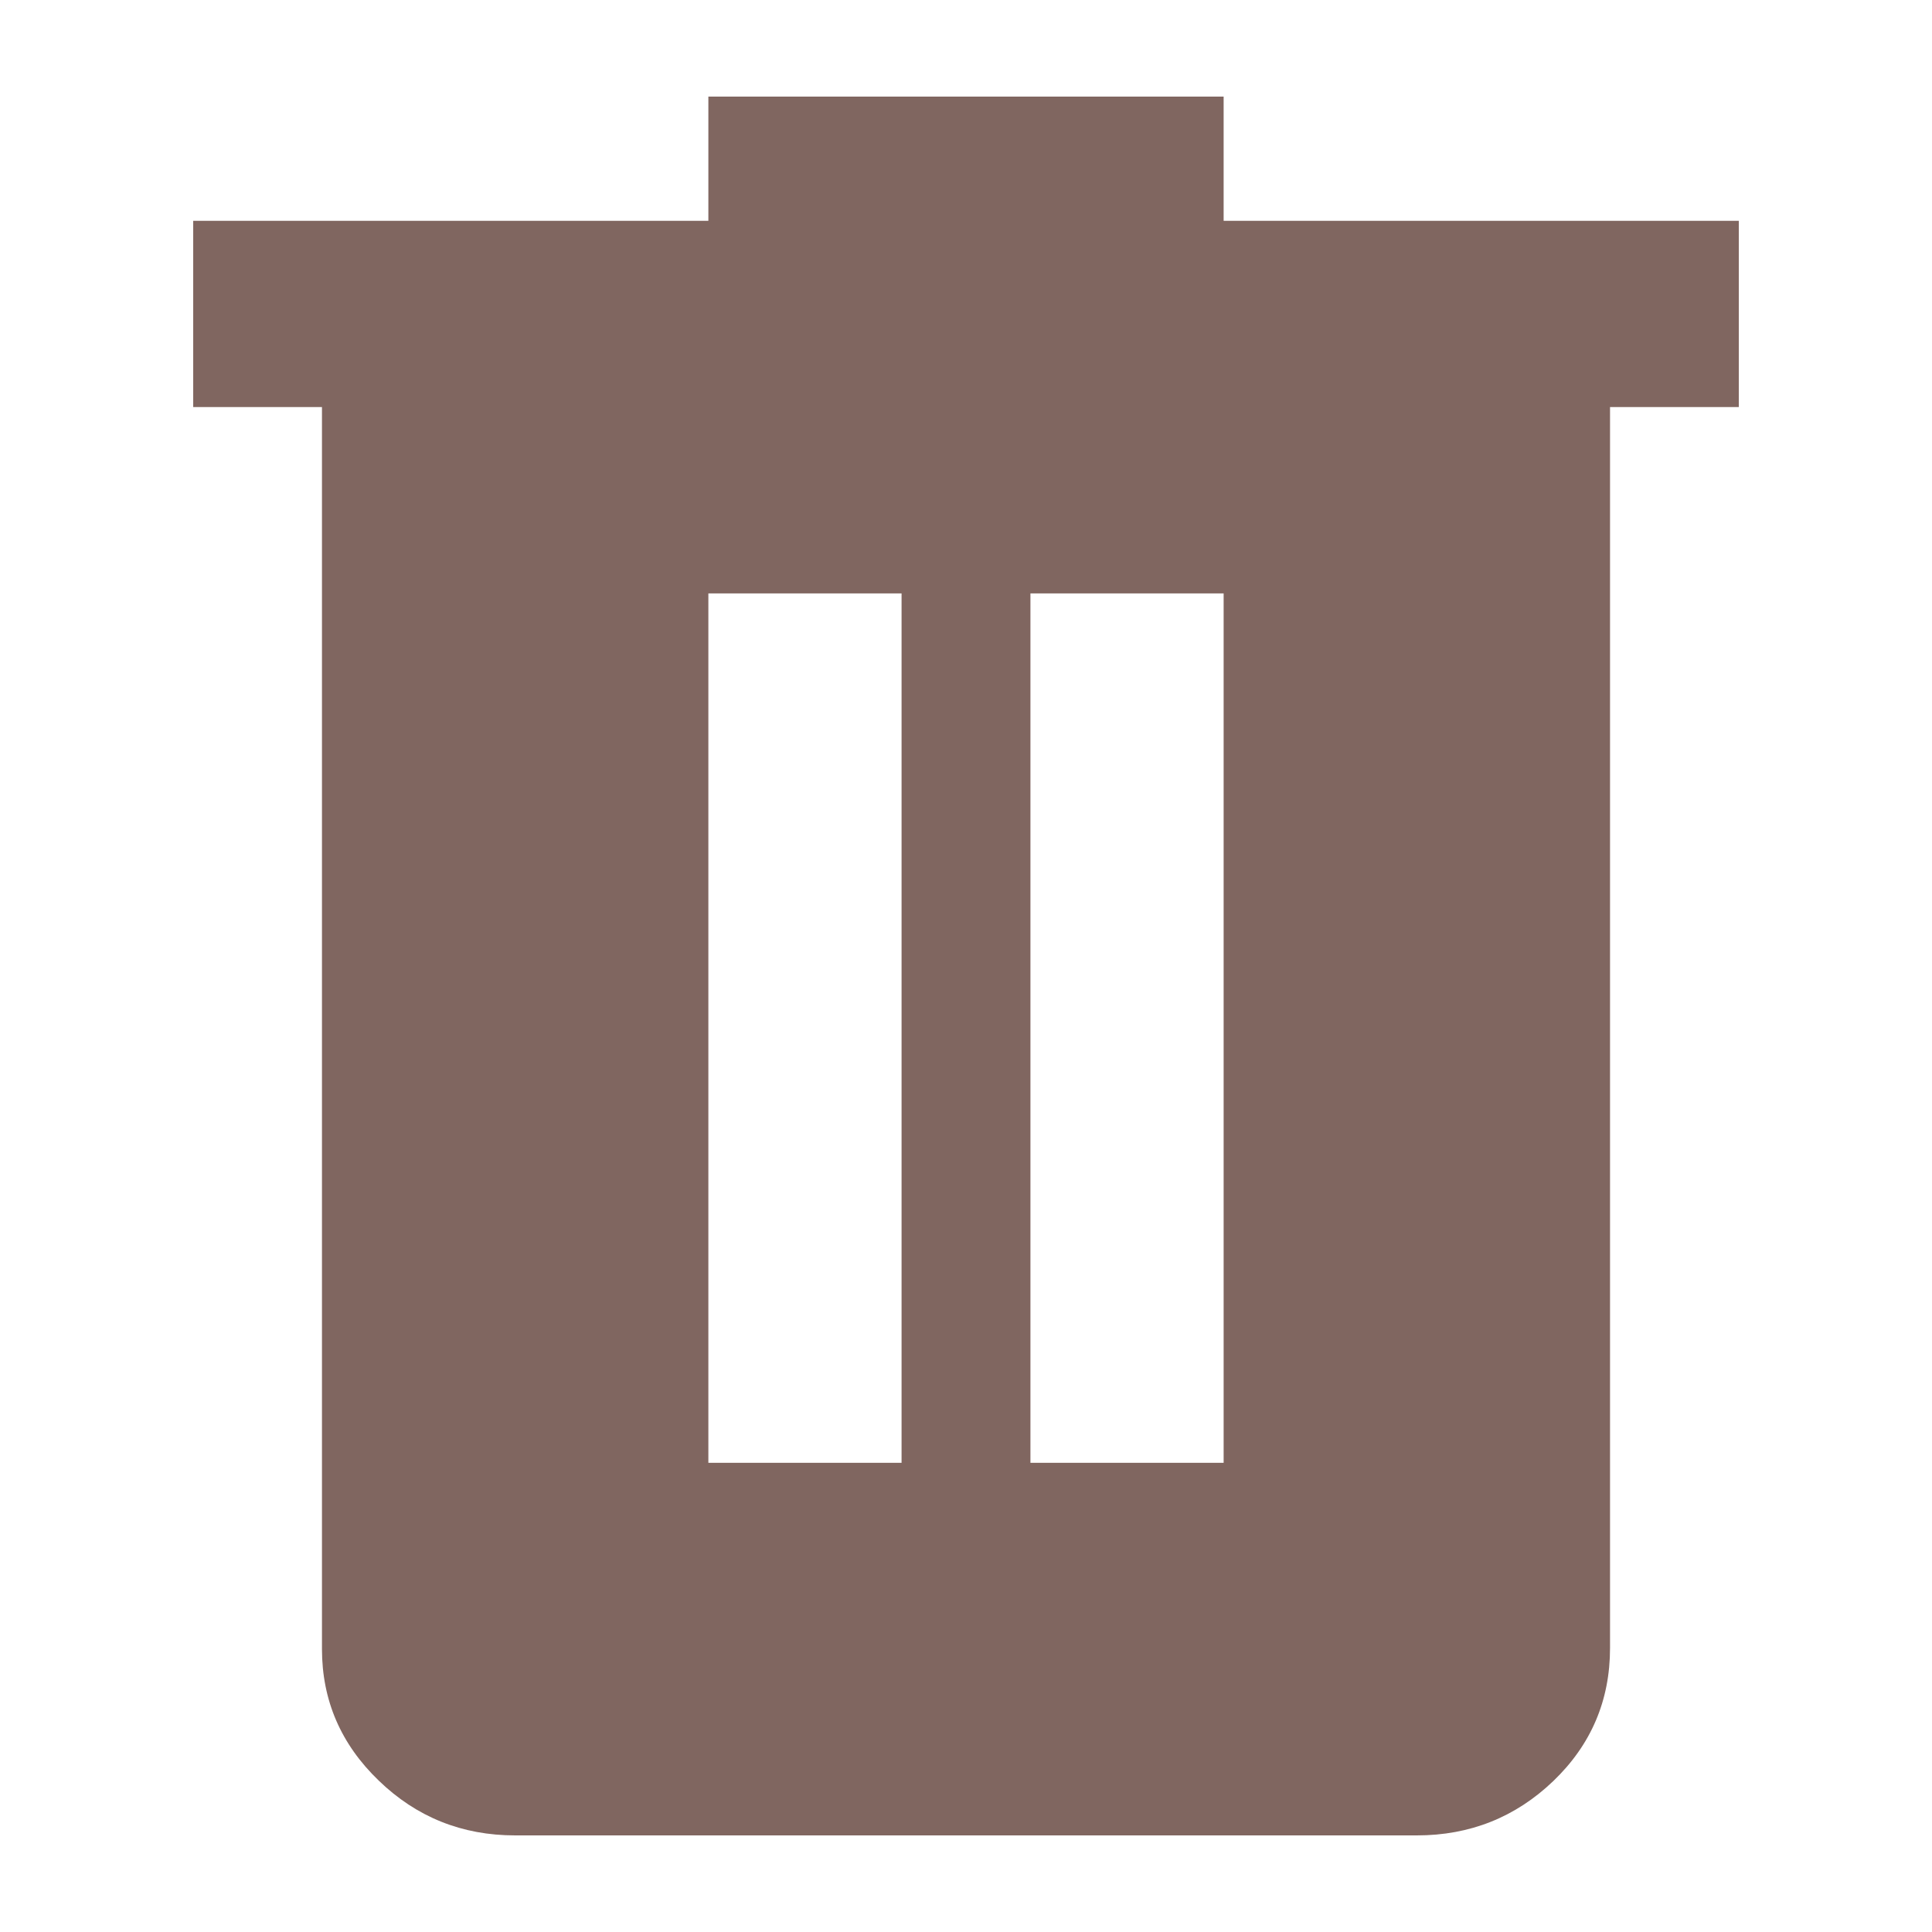 <svg width="20" height="20" viewBox="0 0 20 20" fill="none" xmlns="http://www.w3.org/2000/svg">
<mask id="mask0_267_131" style="mask-type:alpha" maskUnits="userSpaceOnUse" x="0" y="0" width="20" height="20">
<rect width="20" height="20" fill="#D9D9D9"/>
</mask>
<g mask="url(#mask0_267_131)">
<path d="M5.333 19C4.783 19 4.312 18.811 3.921 18.433C3.529 18.056 3.333 17.602 3.333 17.071V4.214H2V2.286H7.333V1H12.667V2.286H18V4.214H16.667V17.06C16.667 17.603 16.471 18.062 16.079 18.438C15.688 18.812 15.217 19 14.667 19H5.333ZM7.333 15.143H9.333V6.143H7.333V15.143ZM10.667 15.143H12.667V6.143H10.667V15.143Z" fill="#806660"/>
</g>
</svg>
